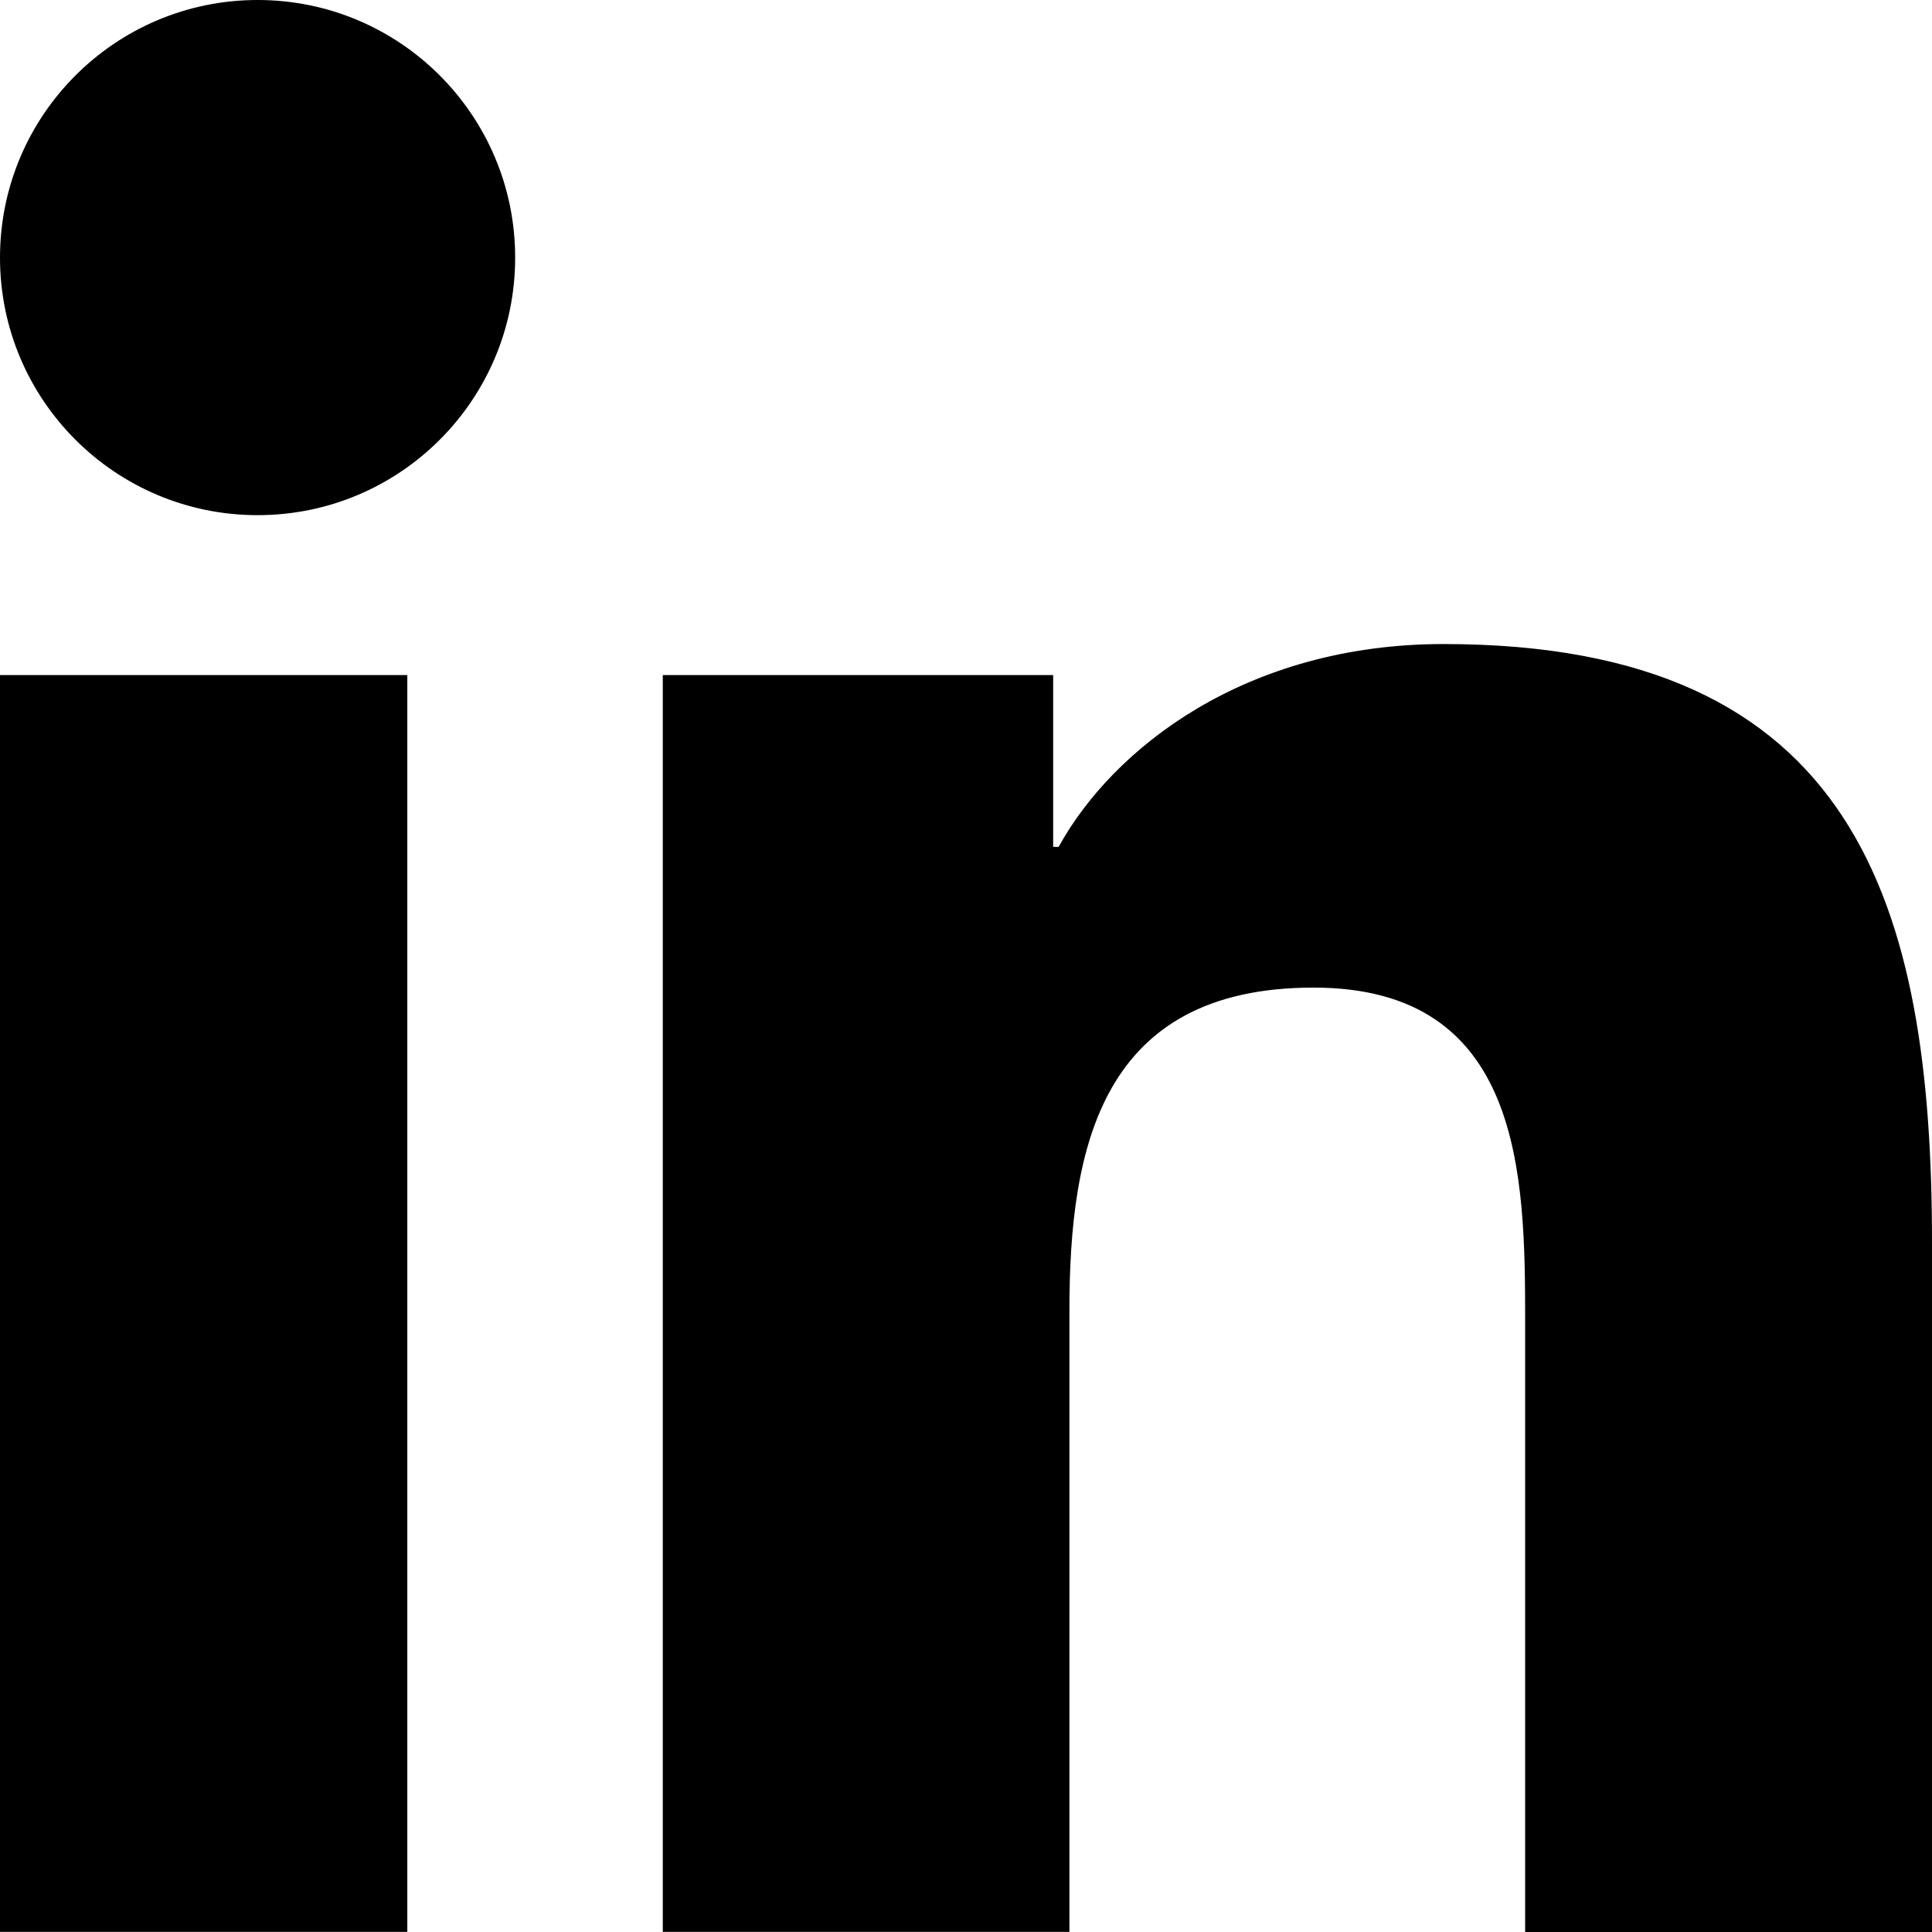 <svg width="17" height="17" viewBox="0 0 17 17" fill="none" xmlns="http://www.w3.org/2000/svg">
<path d="M2.267 4.533C3.519 4.533 4.533 3.519 4.533 2.267C4.533 1.015 3.519 0 2.267 0C1.015 0 0 1.015 0 2.267C0 3.519 1.015 4.533 2.267 4.533Z" fill="black"/>
<path d="M5.832 5.94V16.999H9.41V11.53C9.41 10.087 9.693 8.69 11.558 8.69C13.397 8.69 13.42 10.339 13.42 11.621V17H17V10.935C17 7.956 16.332 5.667 12.703 5.667C10.96 5.667 9.793 6.584 9.315 7.452H9.267V5.94H5.832ZM0 5.94H3.584V16.999H0V5.94Z" fill="black"/>
</svg>
